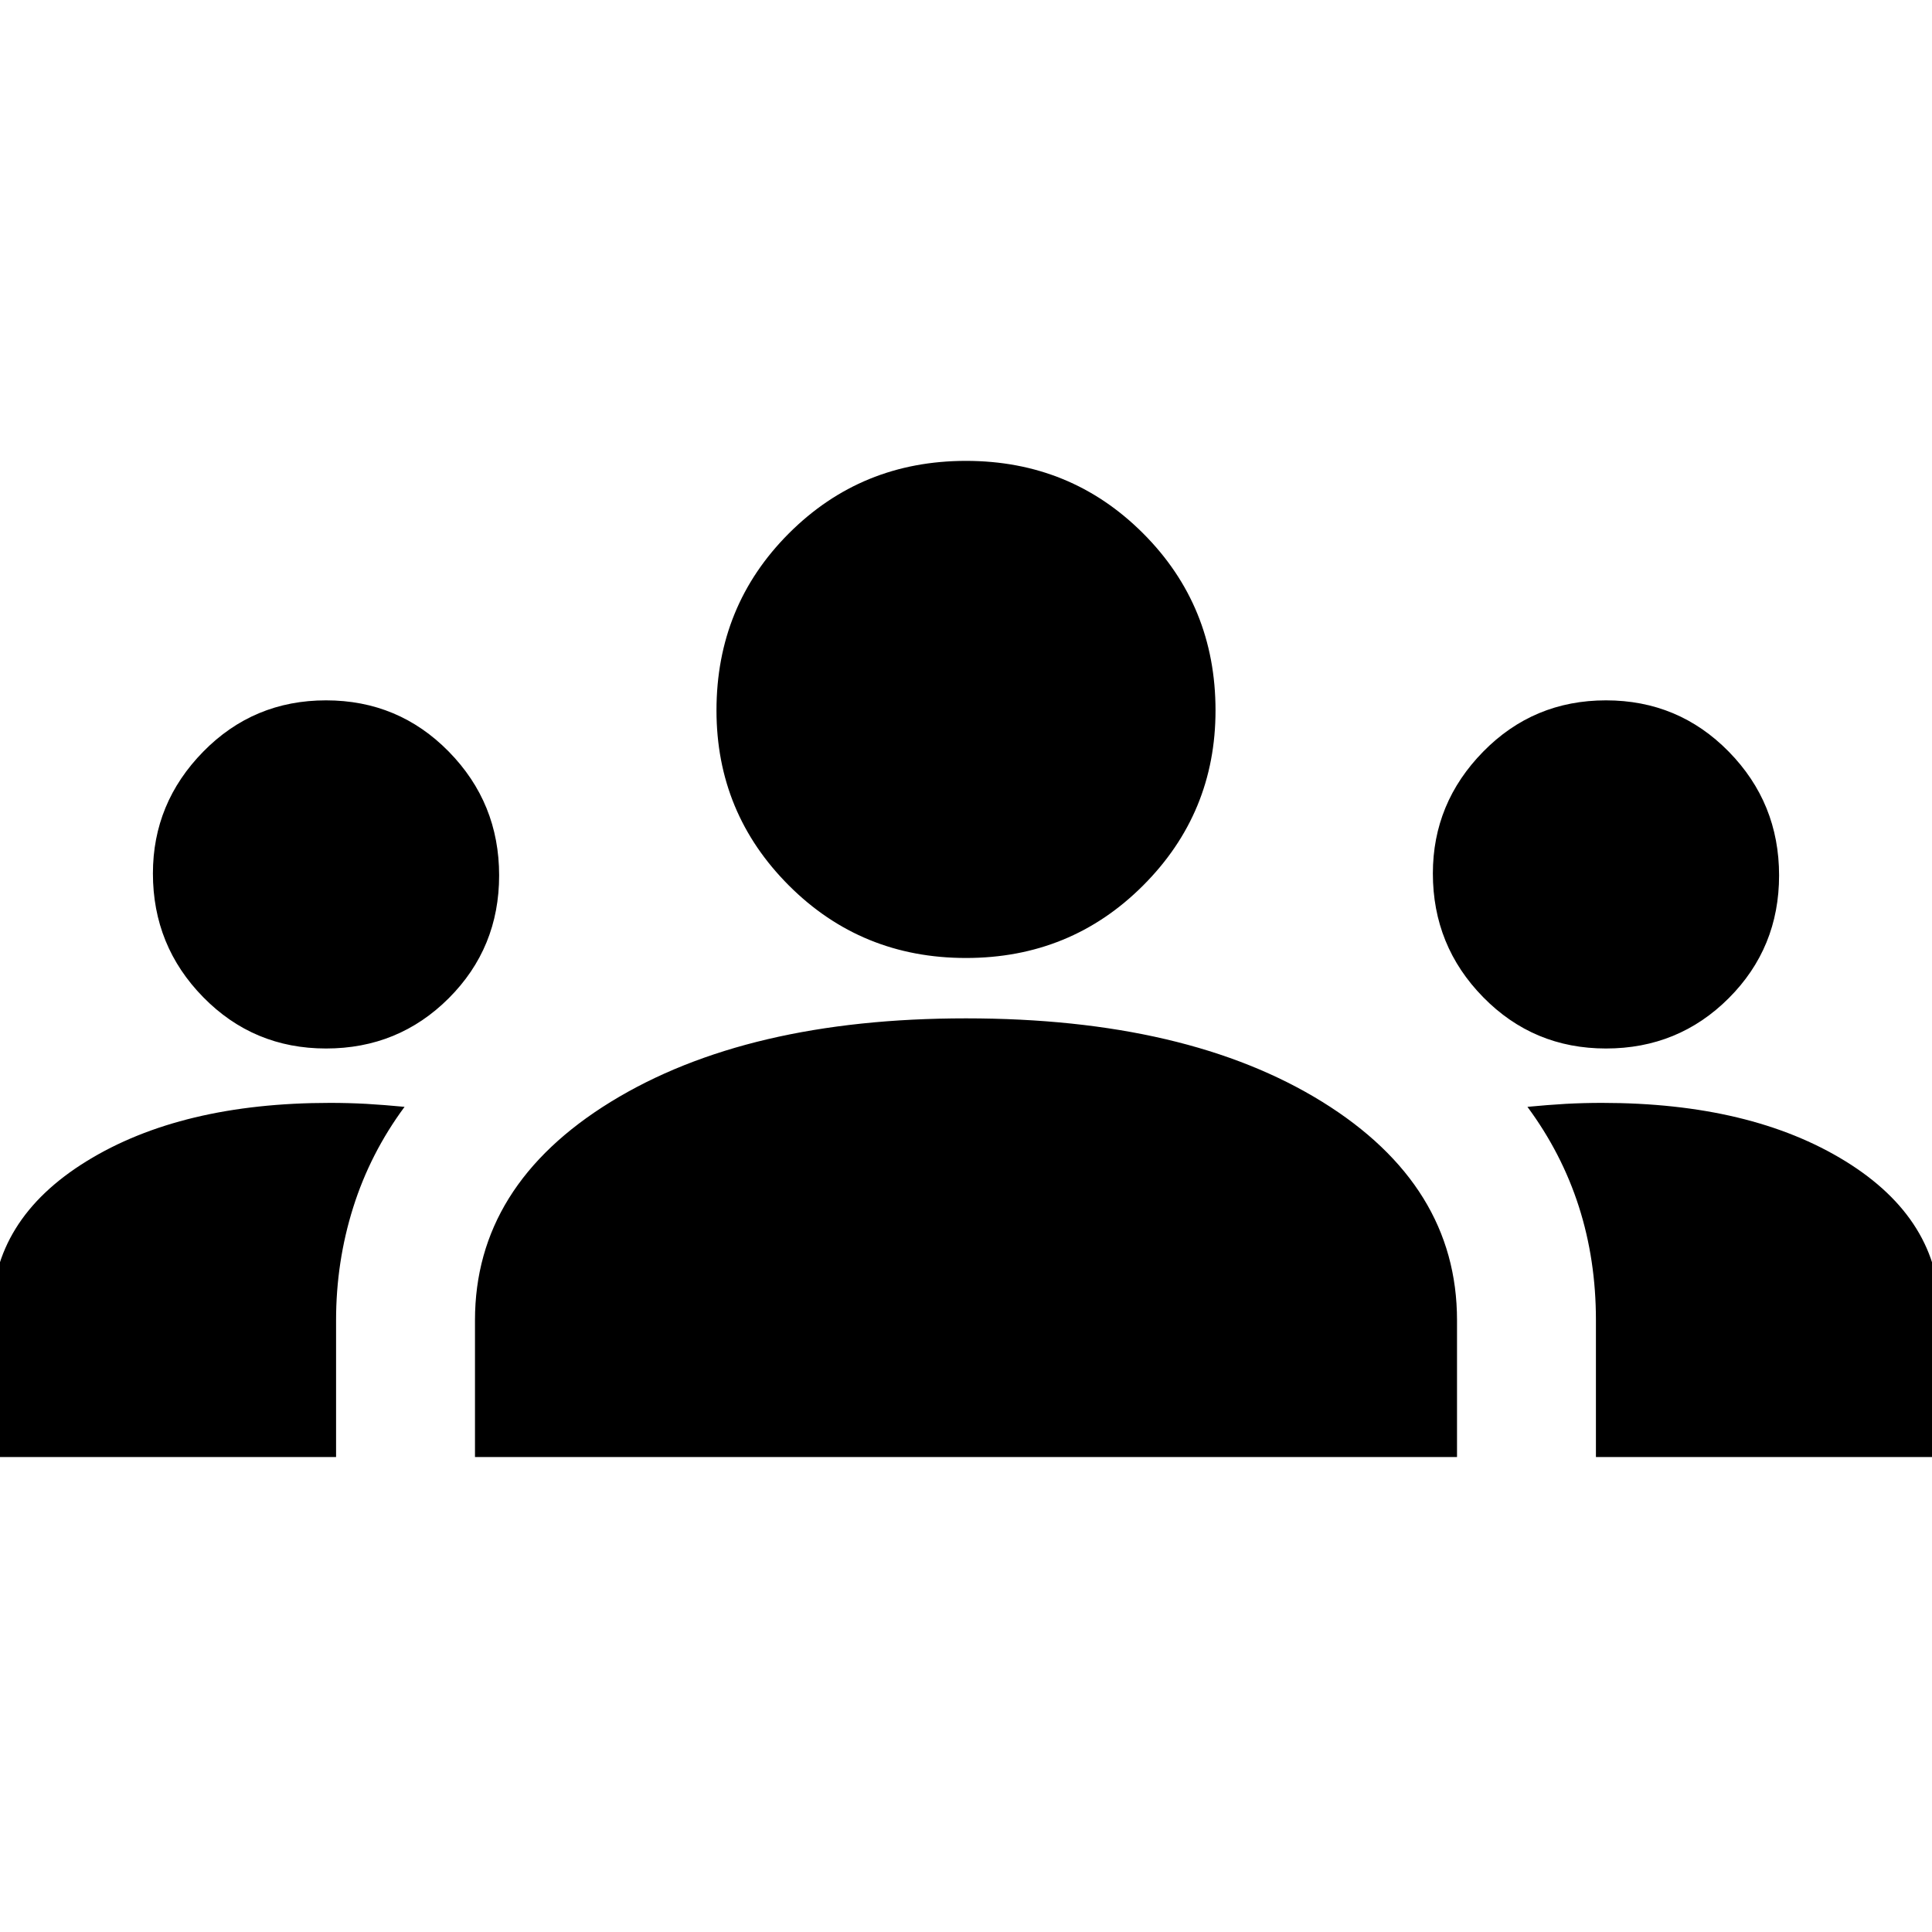 <svg xmlns="http://www.w3.org/2000/svg" viewBox="0 0 20 20"><path d="M-.083 15.083v-1.479q0-.979.979-1.583t2.521-.604q.187 0 .375.01.187.011.396.031-.355.48-.532 1.042-.177.562-.177 1.167v1.416Zm5 0v-1.416q0-1.396 1.406-2.261 1.406-.864 3.677-.864 2.292 0 3.688.864 1.395.865 1.395 2.261v1.416Zm11.604 0v-1.416q0-.625-.177-1.177t-.532-1.032q.209-.02.396-.031.188-.01.375-.01 1.542 0 2.521.604.979.604.979 1.583v1.479ZM3.375 10.854q-.75 0-1.271-.531-.521-.531-.521-1.281 0-.73.521-1.261.521-.531 1.271-.531.75 0 1.271.531.521.531.521 1.281 0 .75-.521 1.271-.521.521-1.271.521Zm13.25 0q-.75 0-1.271-.531-.521-.531-.521-1.281 0-.73.521-1.261.521-.531 1.271-.531.75 0 1.271.531.521.531.521 1.281 0 .75-.521 1.271-.521.521-1.271.521ZM10 9.917q-1.083 0-1.833-.75t-.75-1.813q0-1.083.75-1.833T10 4.771q1.083 0 1.833.75t.75 1.833q0 1.063-.75 1.813T10 9.917Z"/></svg>